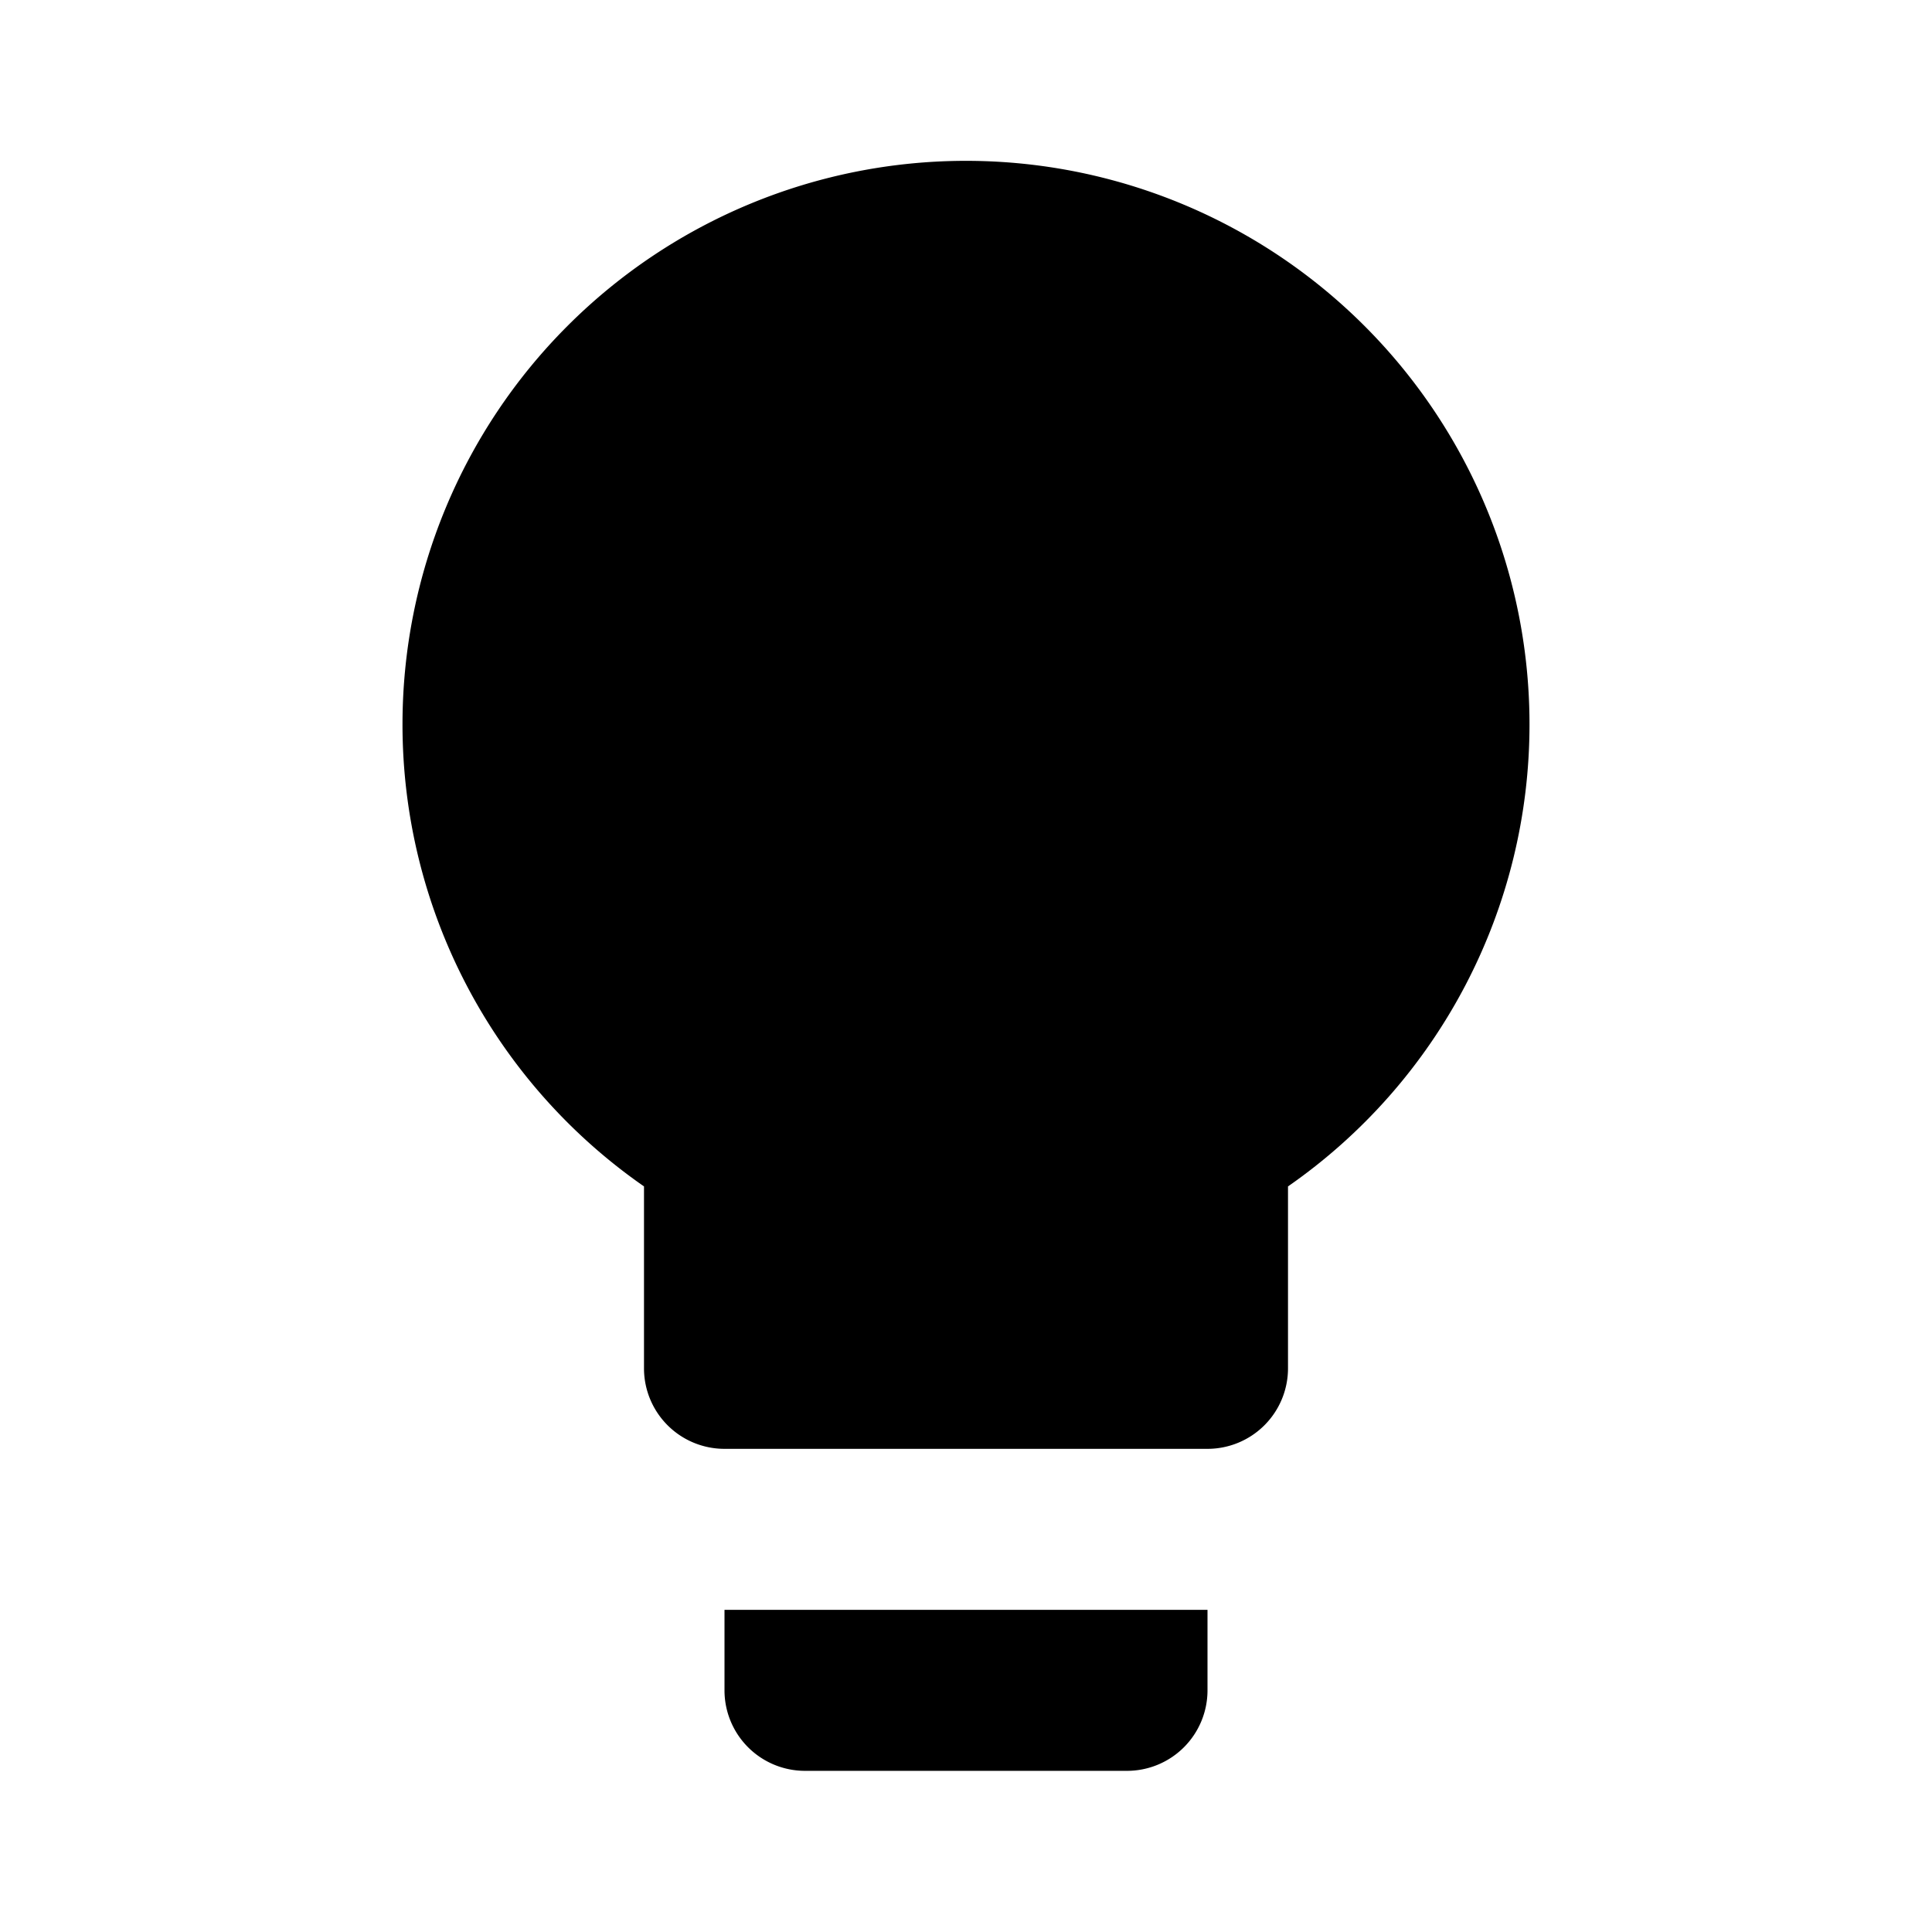 <svg xmlns="http://www.w3.org/2000/svg" width="24" height="24"><path d="M12 1.998a7 7 0 0 0-7 7 6.987 6.987 0 0 0 3 5.74v2.26a1 1 0 0 0 1 1h6a1 1 0 0 0 1-1v-2.26a6.987 6.987 0 0 0 3-5.74 7 7 0 0 0-7-7zm-3 19a1 1 0 0 0 1 1h4a1 1 0 0 0 1-1v-1H9v1z"/></svg>